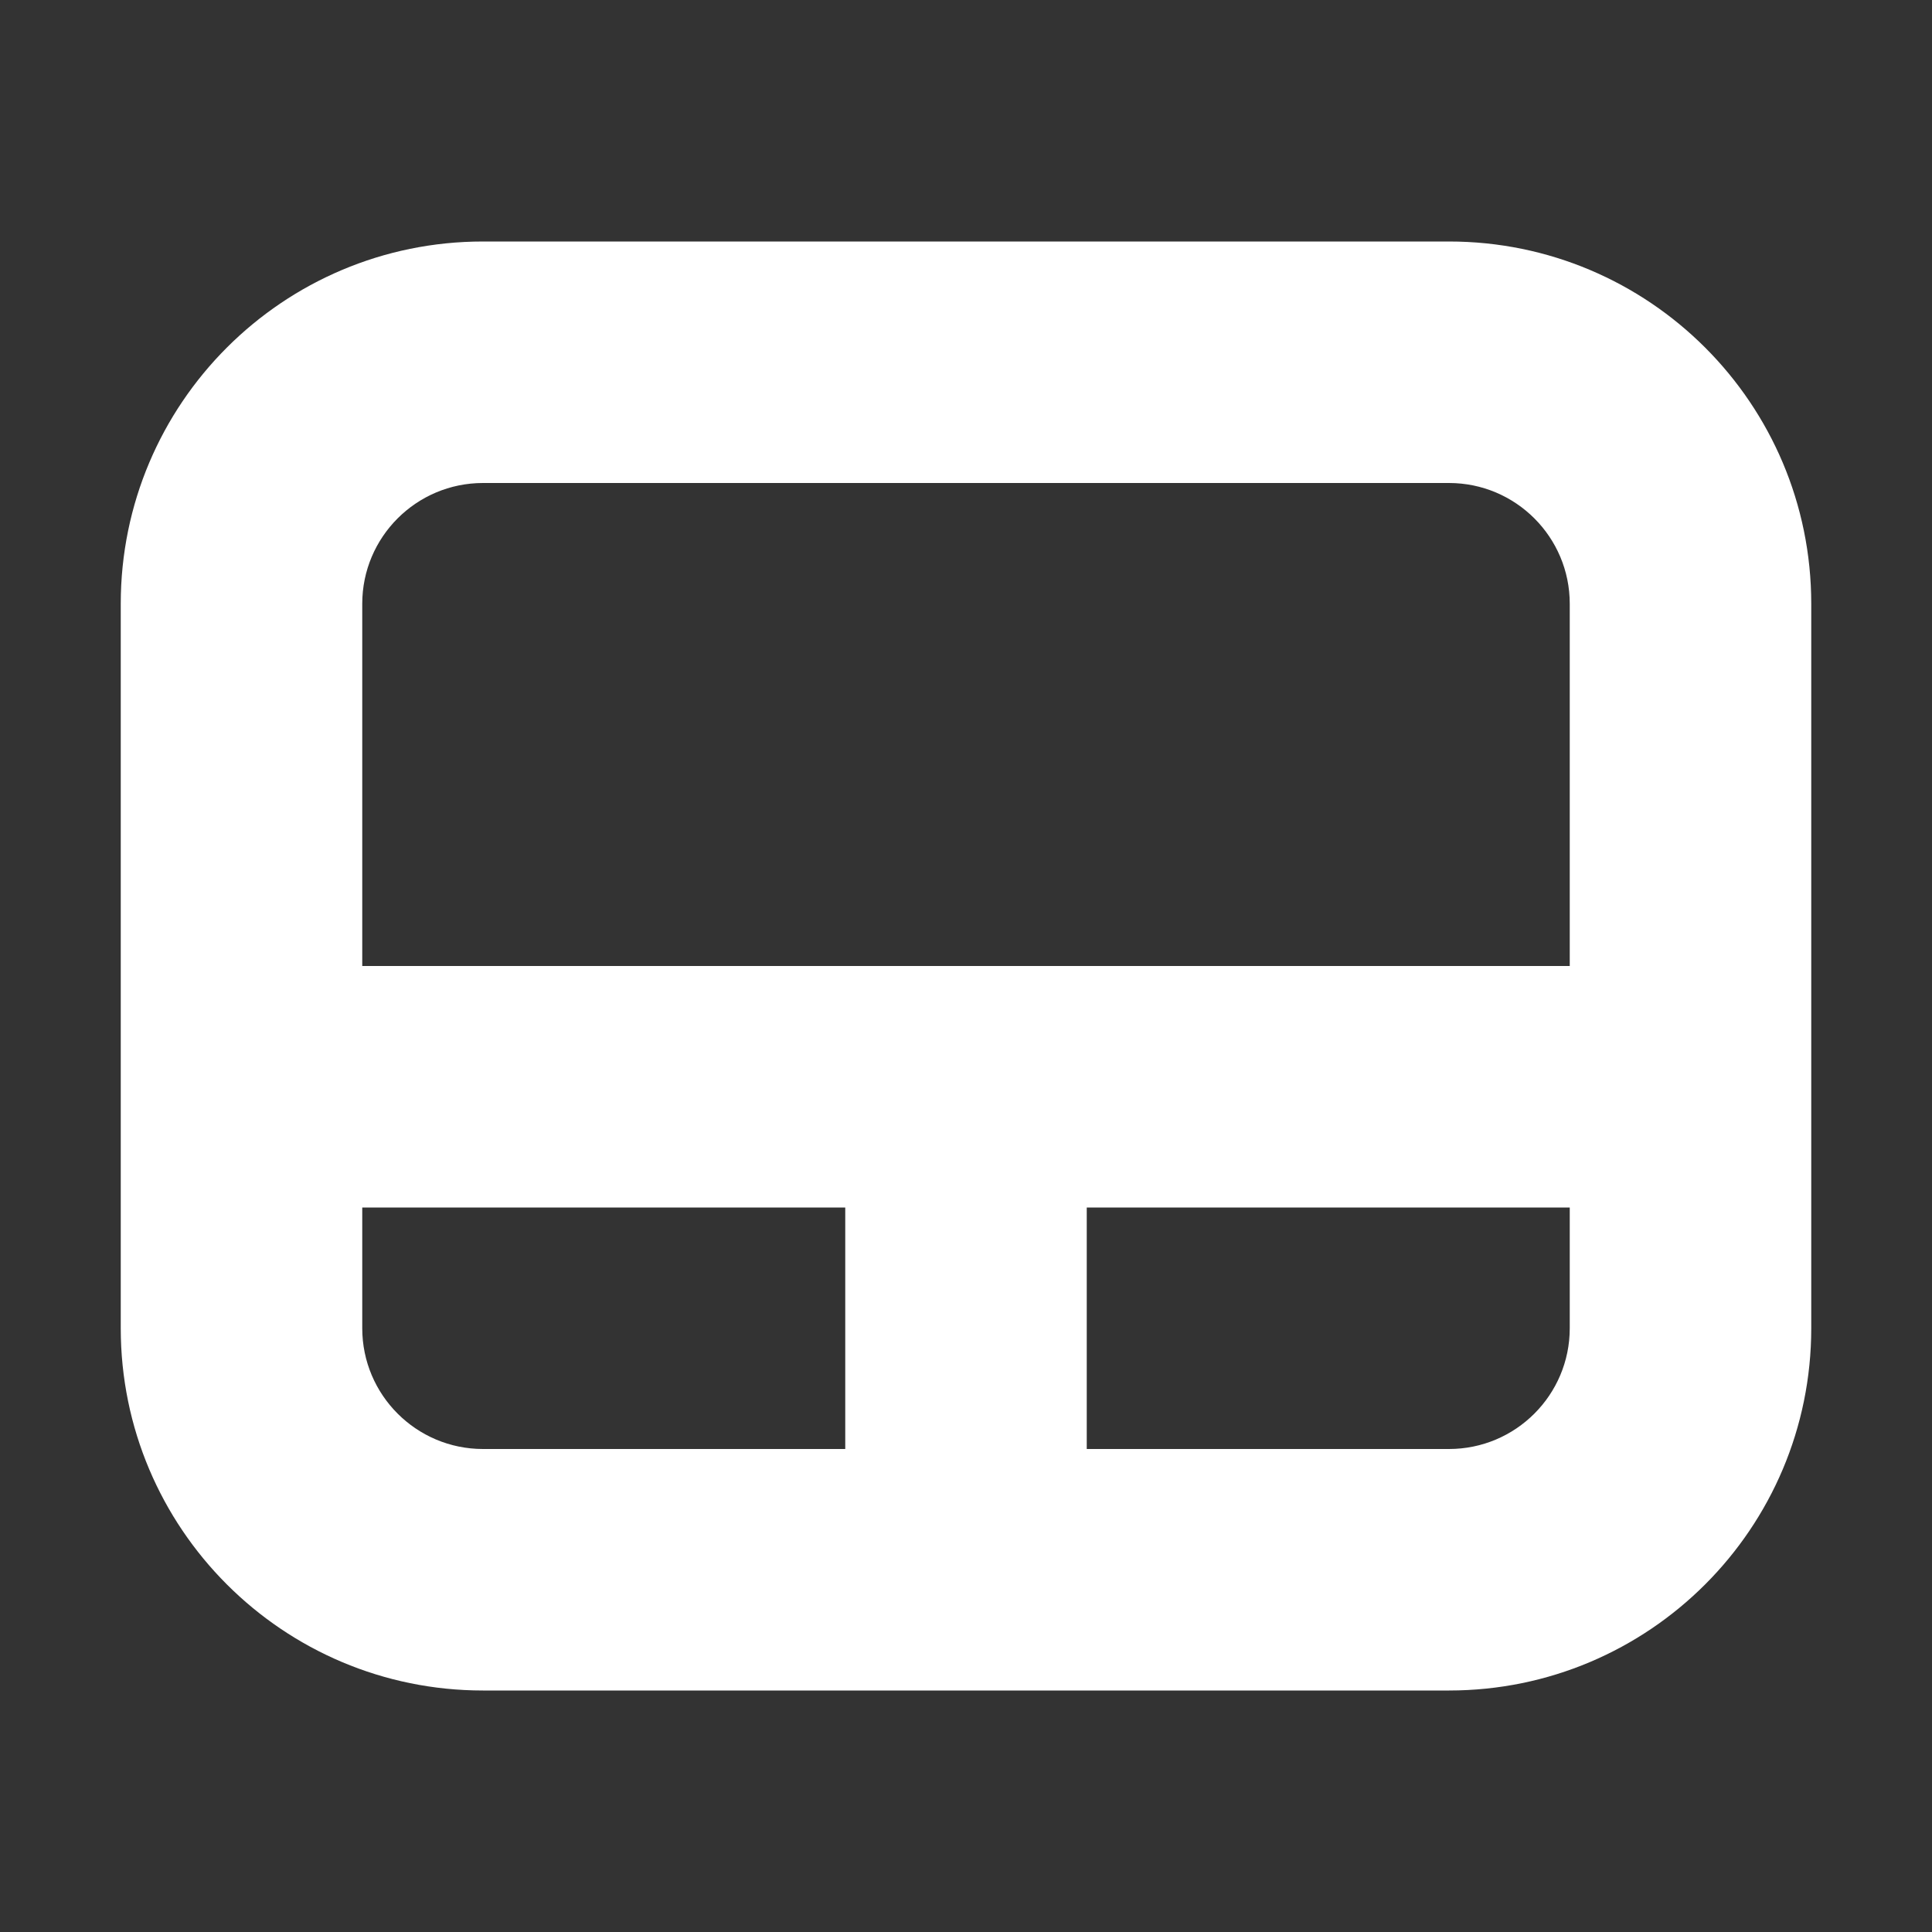 <svg width="16" height="16" viewBox="0 0 16 16" fill="none" xmlns="http://www.w3.org/2000/svg">
<rect x="0" y="0" width="16" height="16" fill="#333333" stroke="none"/>
<path fill-rule="evenodd" clip-rule="evenodd" d="M4 2C2.343 2 1 3.343 1 5V11C1 12.657 2.343 14 4 14H12C13.657 14 15 12.657 15 11V5C15 3.343 13.657 2 12 2H4ZM4 4C3.448 4 3 4.448 3 5V8H13V5C13 4.448 12.552 4 12 4H4ZM3 11V10H7V12H4C3.448 12 3 11.552 3 11ZM9 12H12C12.552 12 13 11.552 13 11V10H9V12Z" fill="white"/>
</svg>
